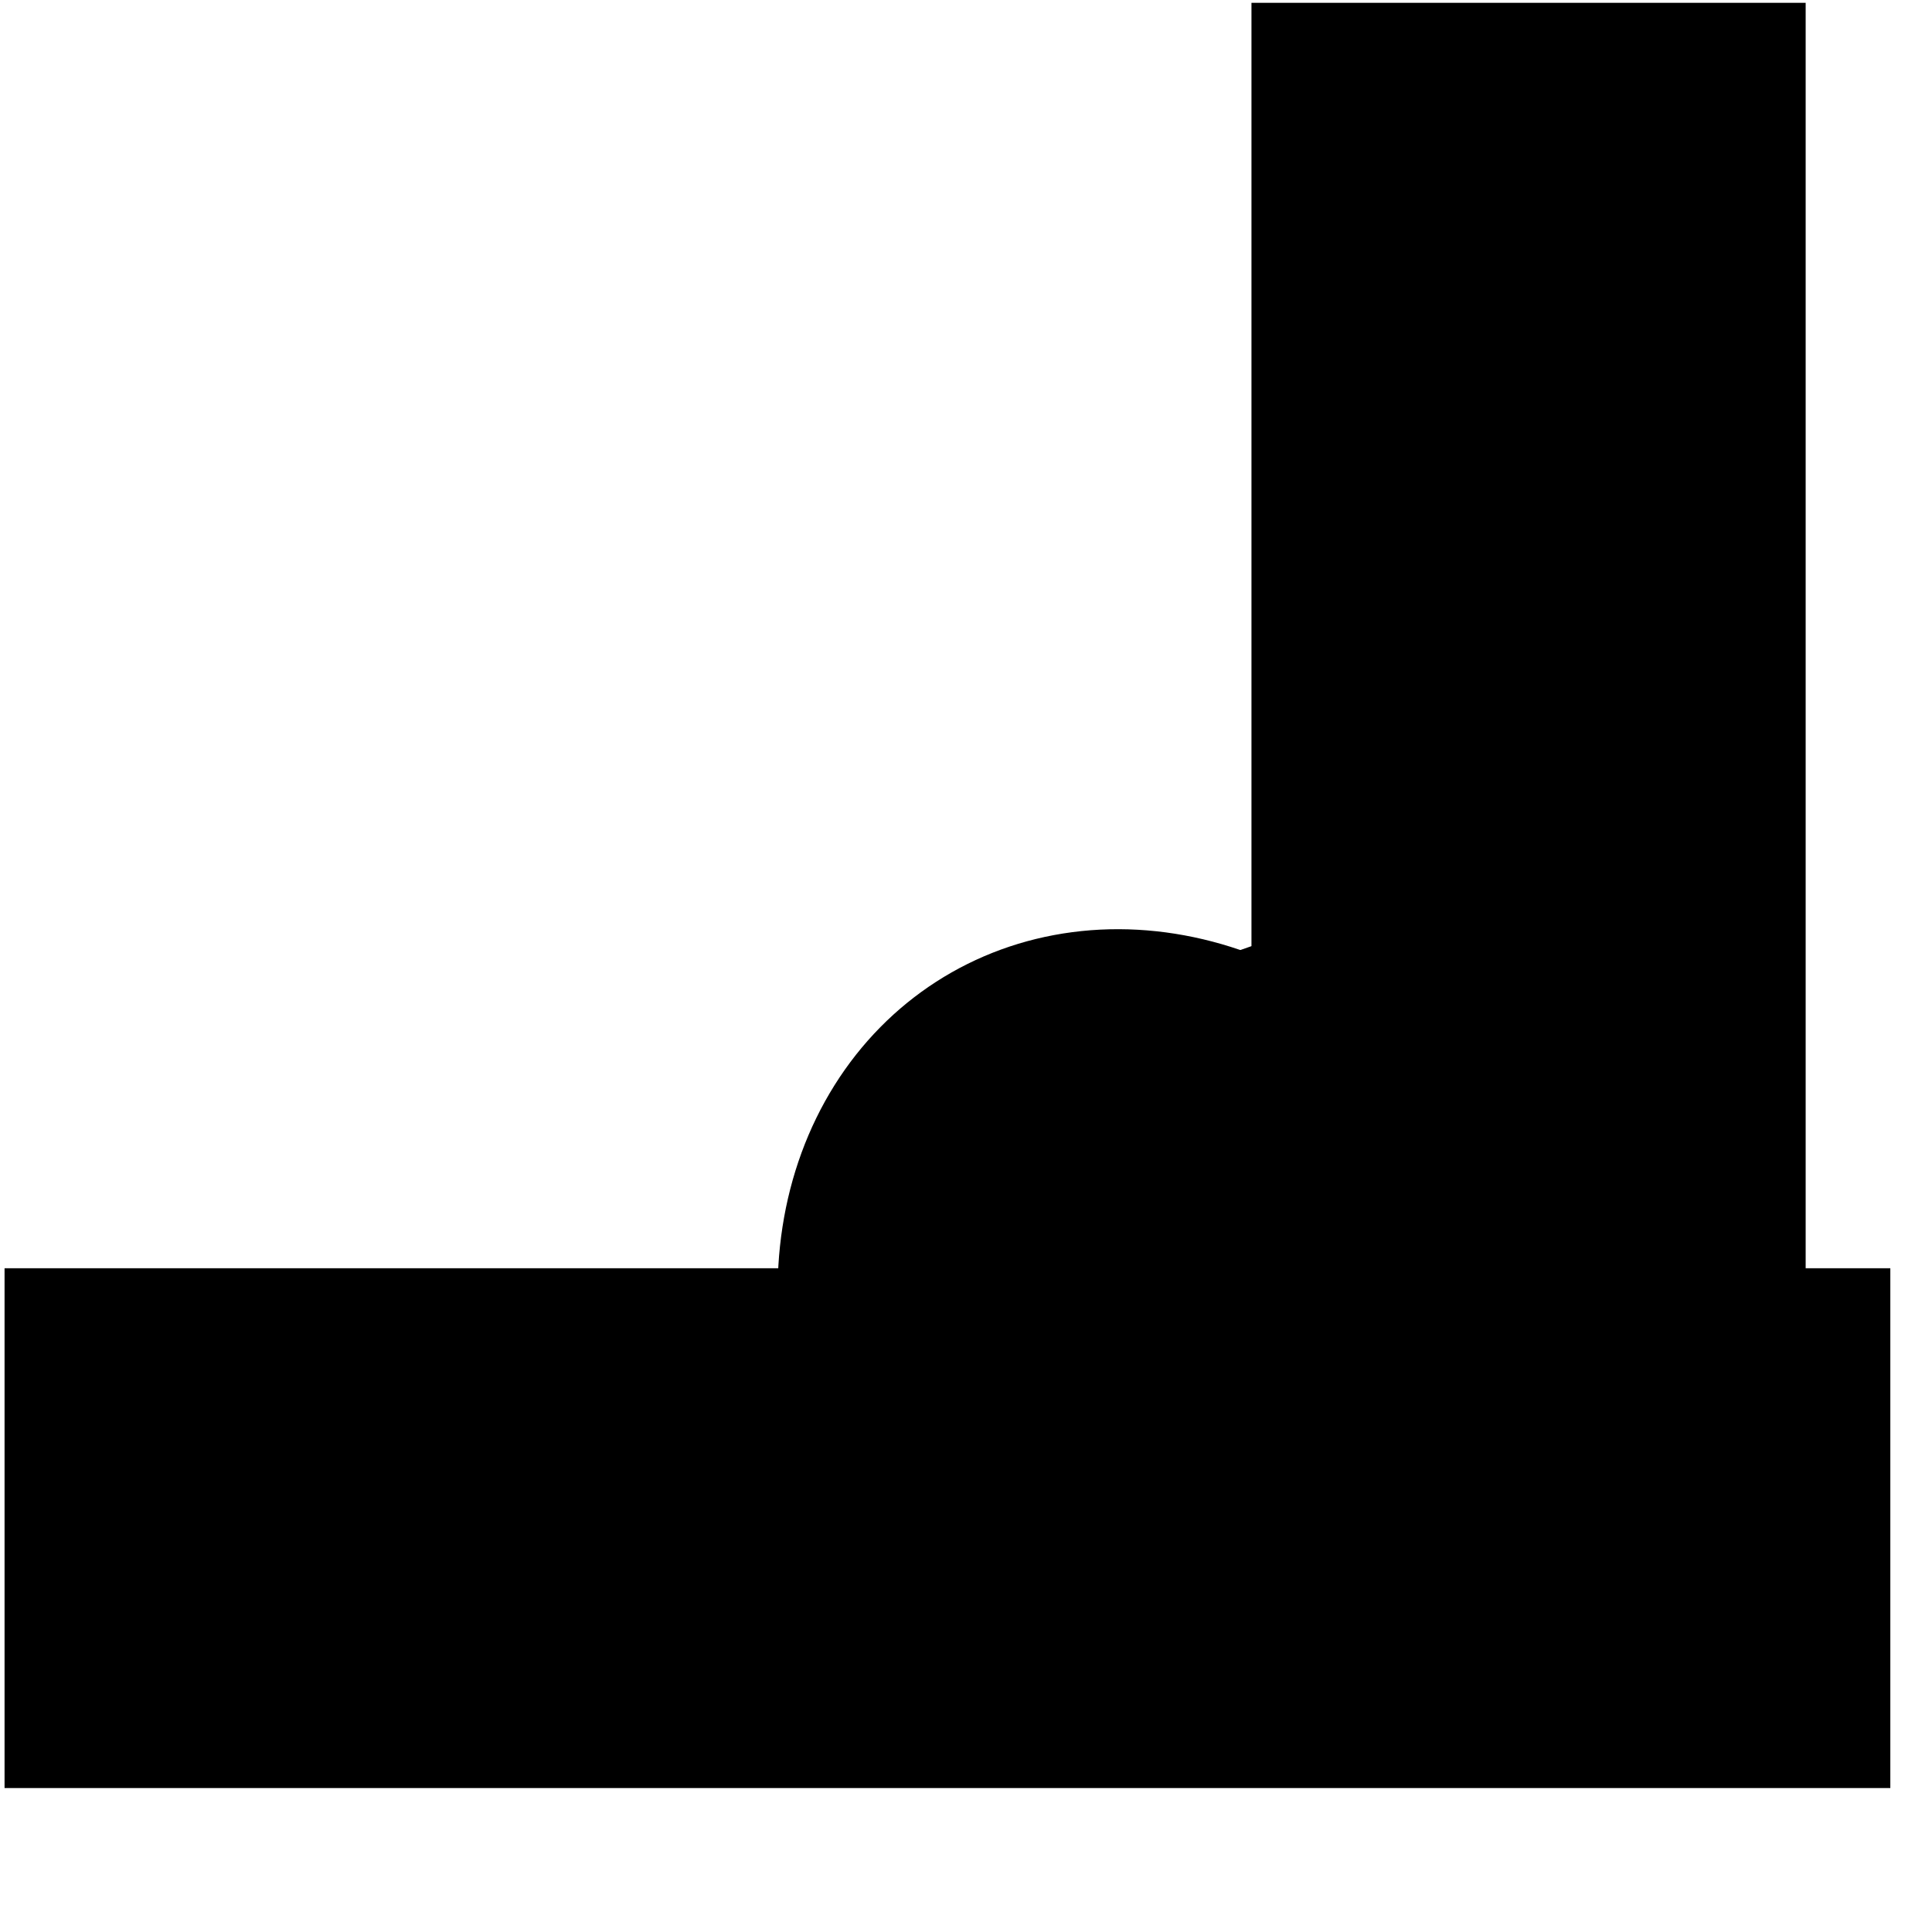 <svg width="296" height="293" viewBox="0 0 296 293" fill="none" xmlns="http://www.w3.org/2000/svg">
<rect width="288.917" height="79.626" transform="matrix(1 8.74228e-08 8.74228e-08 -1 0.698 273.9)" fill="black"/>
<rect width="249.319" height="84.906" transform="matrix(4.79335e-08 -1 -1 -3.90379e-08 276.643 249.75)" fill="black"/>
<path d="M147.073 253.731C133.813 243.536 124.339 228.588 120.737 212.178C117.135 195.767 119.699 179.238 127.864 166.225C136.03 153.213 149.129 144.784 164.279 142.792C179.43 140.8 195.391 145.409 208.651 155.605L177.862 204.668L147.073 253.731Z" fill="black"/>
<path d="M183.951 253.731C170.691 243.536 161.217 228.588 157.615 212.178C154.013 195.767 156.577 179.238 164.742 166.225C172.908 153.213 186.007 144.784 201.157 142.792C216.308 140.8 232.269 145.409 245.529 155.605L214.74 204.668L183.951 253.731Z" fill="black"/>
</svg>
